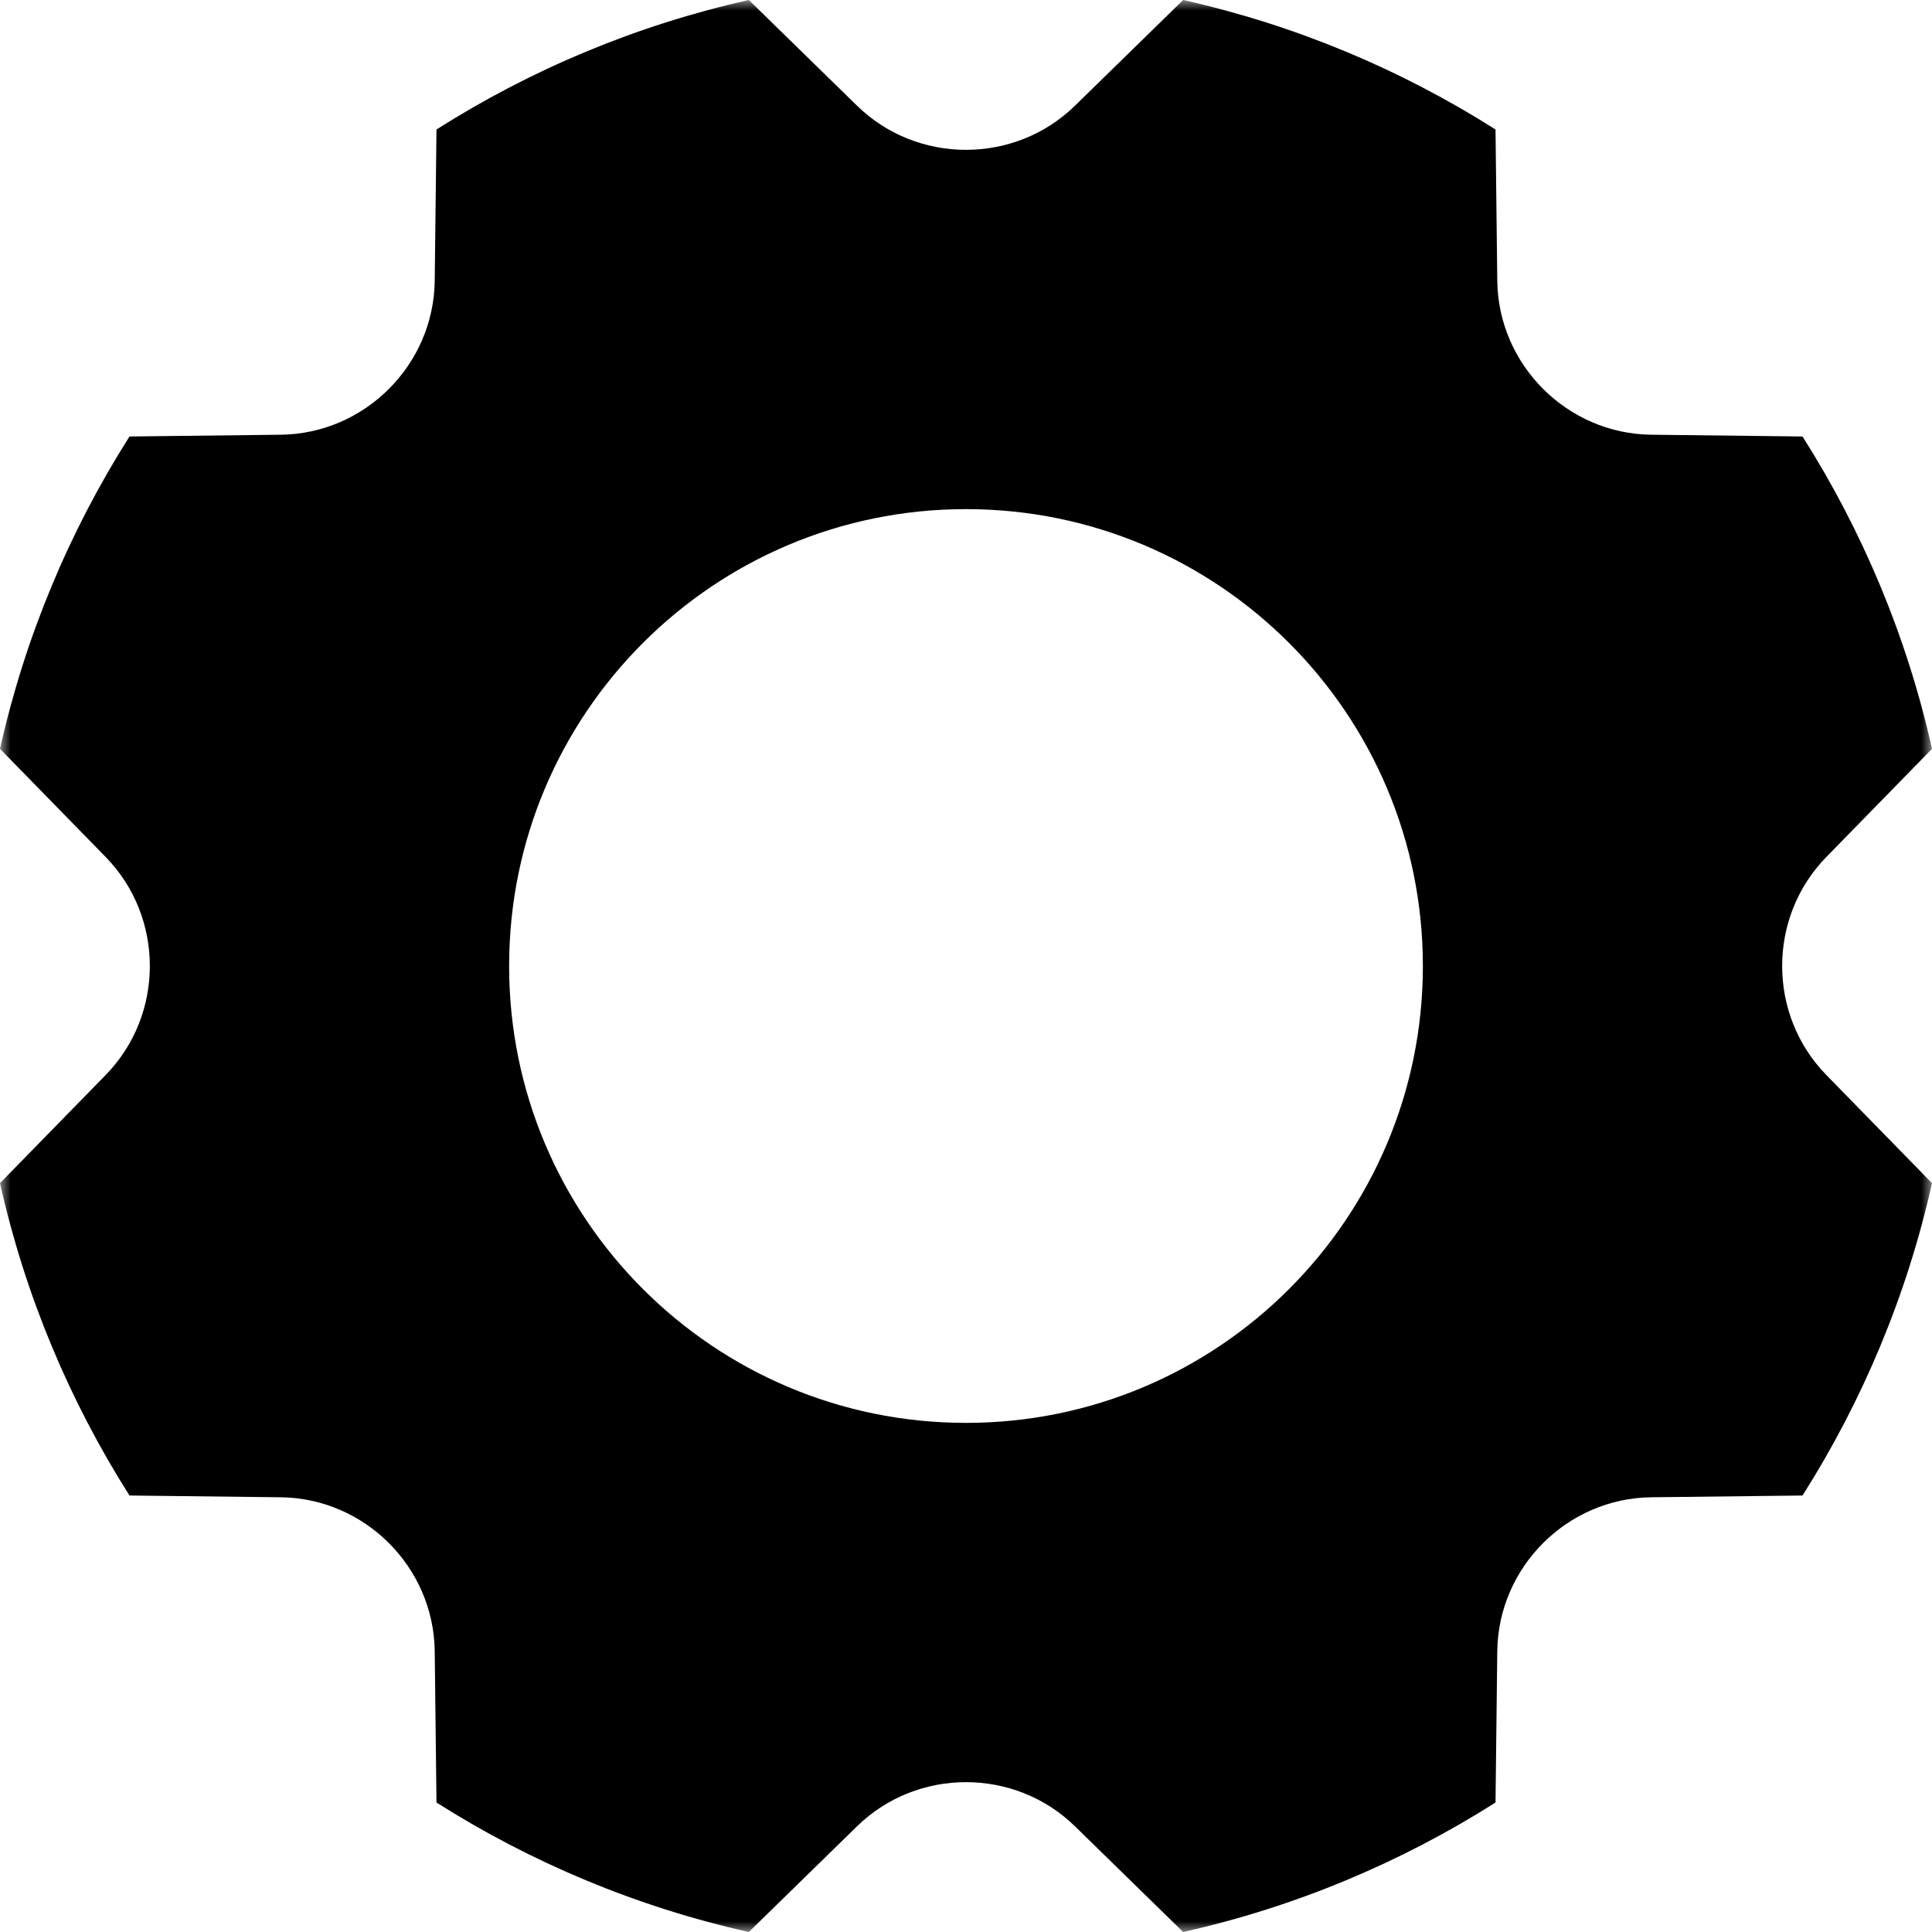 <?xml version="1.0" encoding="UTF-8"?>
<svg width="90px" height="90px" viewBox="0 0 90 90" version="1.1" xmlns="http://www.w3.org/2000/svg" xmlns:xlink="http://www.w3.org/1999/xlink">
    <!-- Generator: Sketch 40.2 (33826) - http://www.bohemiancoding.com/sketch -->
    <title>setting</title>
    <desc>Created with Sketch.</desc>
    <defs>
        <rect id="path-1" x="0" y="0" width="90" height="90"></rect>
    </defs>
    <g id="Page-1" stroke="none" stroke-width="1" fill="none" fill-rule="evenodd">
        <g id="Source-File" transform="translate(-235, -534)">
            <g id="setting" transform="translate(235, 534)">
                <mask id="mask-2" fill="white">
                    <use xlink:href="#path-1"></use>
                </mask>
                <g id="bg"></g>
                <path d="M39.927,85.073 C42.729,82.336 47.27,82.335 50.073,85.073 L55.116,90 C60.359,88.826 65.266,86.76 69.667,83.968 L69.749,76.92 C69.794,73.005 73.004,69.794 76.92,69.749 L83.968,69.667 C86.76,65.266 88.826,60.359 90,55.116 L85.073,50.073 C82.336,47.271 82.335,42.73 85.073,39.927 L90,34.884 C88.826,29.641 86.76,24.734 83.968,20.333 L76.92,20.251 C73.005,20.206 69.794,16.996 69.749,13.08 L69.667,6.032 C65.266,3.24 60.359,1.174 55.116,0 L50.073,4.927 C47.271,7.664 42.73,7.665 39.927,4.927 L34.884,0 C29.641,1.174 24.734,3.24 20.333,6.032 L20.251,13.08 C20.206,16.995 16.996,20.206 13.08,20.251 L6.032,20.333 C3.24,24.734 1.174,29.641 0,34.884 L4.927,39.927 C7.664,42.729 7.665,47.27 4.927,50.073 L1.00816251e-14,55.116 C1.174,60.359 3.24,65.266 6.032,69.667 L13.08,69.749 C16.995,69.794 20.206,73.004 20.251,76.92 L20.333,83.968 C24.734,86.76 29.641,88.826 34.884,90 L39.927,85.073 L39.927,85.073 Z M45,66.283 C56.754,66.283 66.283,56.754 66.283,45 C66.283,33.246 56.754,23.717 45,23.717 C33.246,23.717 23.717,33.246 23.717,45 C23.717,56.754 33.246,66.283 45,66.283 L45,66.283 Z" fill="#000000" mask="url(#mask-2)"></path>
            </g>
        </g>
    </g>
</svg>